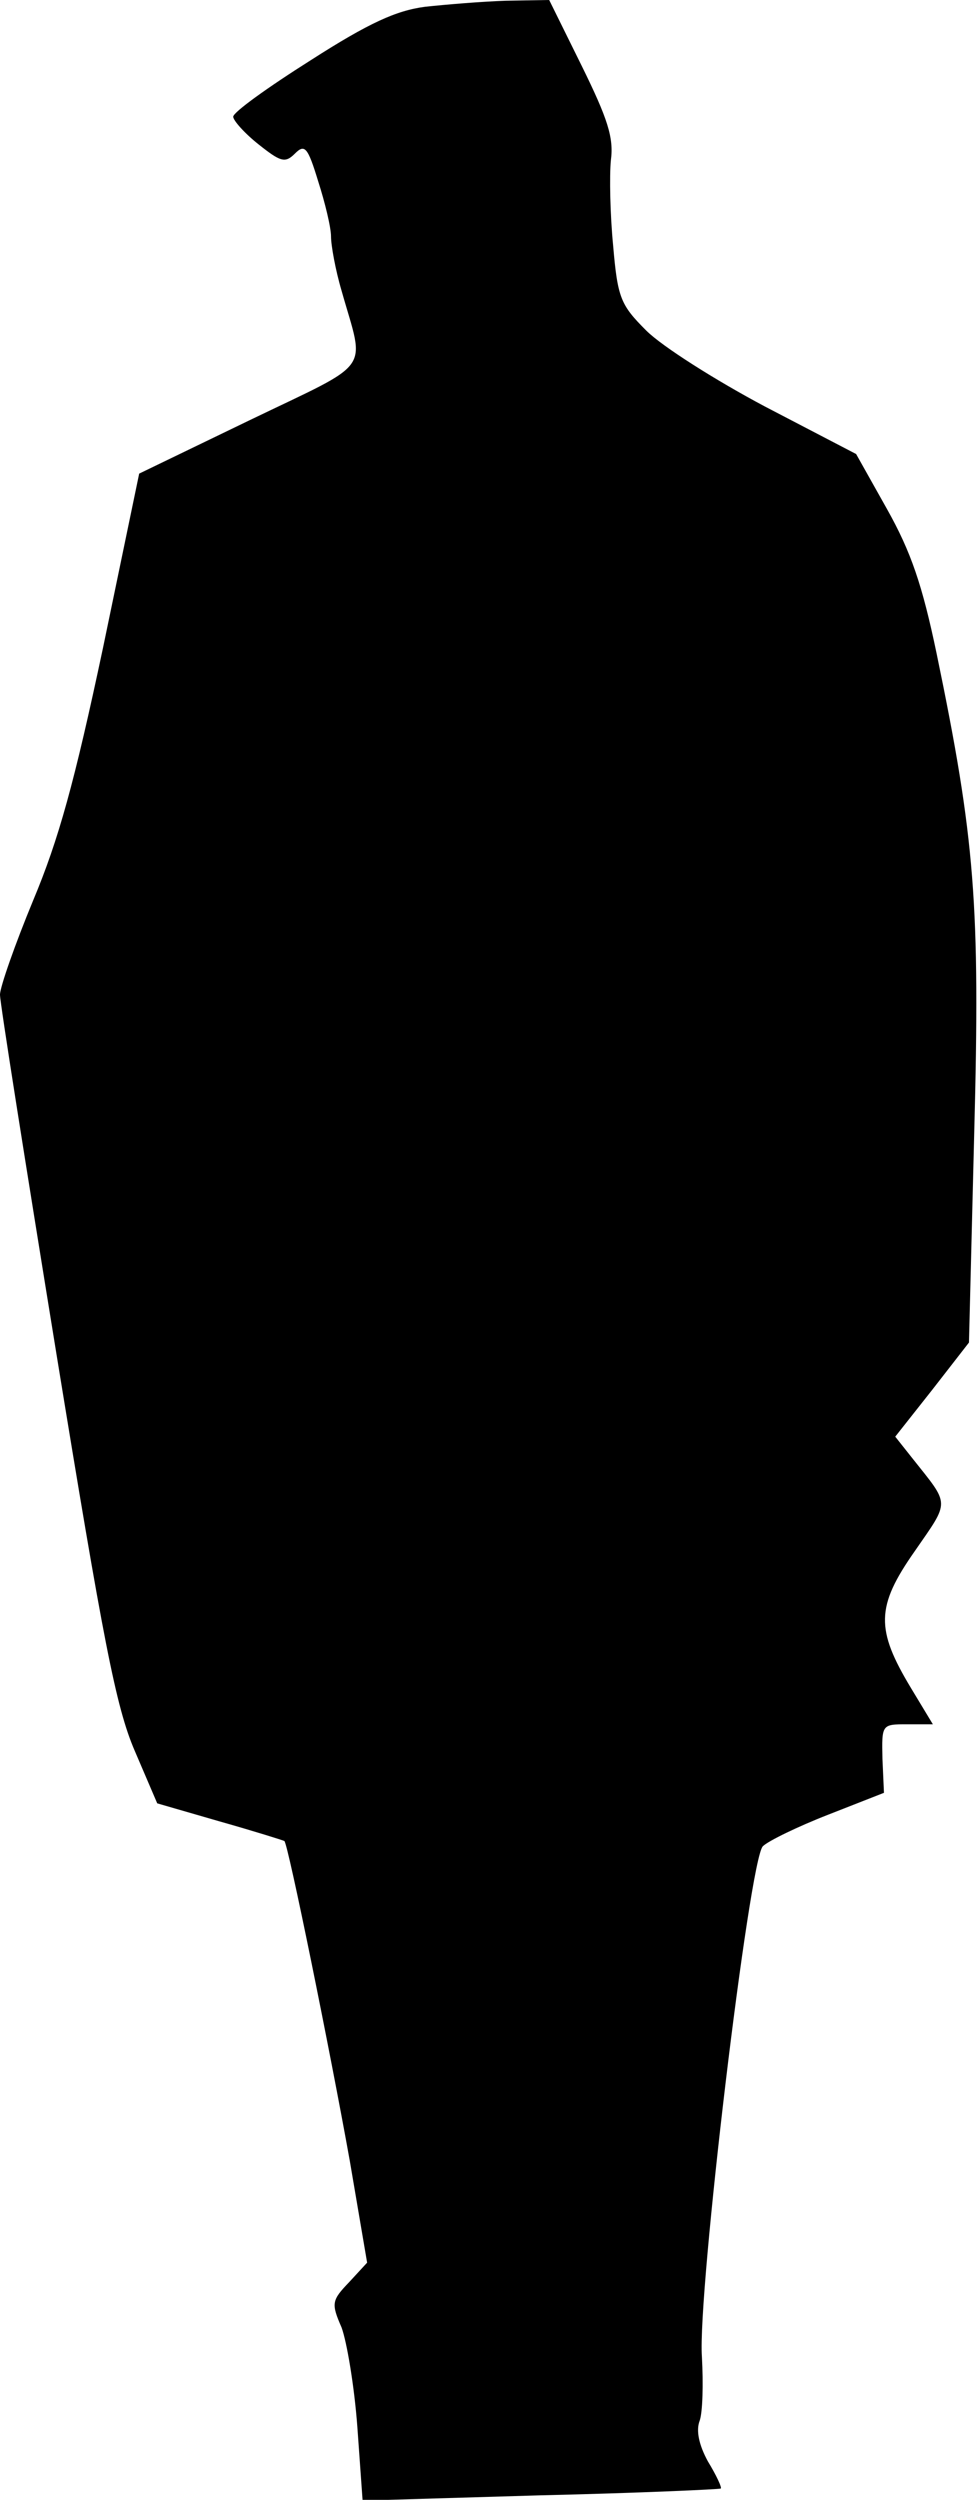 <?xml version="1.0" standalone="no"?>
<!DOCTYPE svg PUBLIC "-//W3C//DTD SVG 20010904//EN"
 "http://www.w3.org/TR/2001/REC-SVG-20010904/DTD/svg10.dtd">
<svg version="1.0" xmlns="http://www.w3.org/2000/svg"
 width="130pt" height="332pt" viewBox="0 0 130 332"
 preserveAspectRatio="xMidYMid meet">
<g transform="translate(0,332) scale(0.1,-0.1)"
fill="#000000" stroke="none">
<path fill="#000000" stroke="none" d="M565 3311 c-38 -5 -74 -21 -152 -71
-57 -36 -103 -69 -103 -75 0 -5 15 -22 34 -37 29 -23 35 -25 48 -12 13 13 17
9 31 -37 9 -28 17 -61 17 -73 0 -12 6 -45 14 -72 31 -110 44 -92 -122 -172
l-147 -71 -48 -231 c-38 -179 -59 -255 -93 -336 -24 -58 -44 -115 -44 -125 0
-11 34 -225 75 -477 62 -380 79 -469 104 -527 l30 -70 83 -24 c46 -13 84 -25
86 -26 5 -4 61 -280 87 -425 l23 -135 -24 -26 c-23 -24 -24 -28 -10 -60 7 -19
17 -78 21 -132 l7 -98 236 7 c131 3 238 8 240 9 2 1 -6 18 -17 36 -12 22 -16
41 -11 54 4 11 5 49 3 85 -6 84 63 660 81 678 7 7 46 26 87 42 l74 29 -2 45
c-1 46 -1 46 33 46 l34 0 -29 48 c-47 78 -47 108 5 182 47 68 47 60 -3 123
l-23 29 49 62 49 63 7 279 c8 303 1 390 -50 636 -19 91 -34 135 -66 192 l-41
73 -121 63 c-66 35 -137 80 -158 101 -34 34 -38 43 -44 113 -4 41 -5 92 -3
113 4 30 -4 55 -39 126 l-43 87 -58 -1 c-31 -1 -79 -5 -107 -8z"/>
</g>
</svg>
